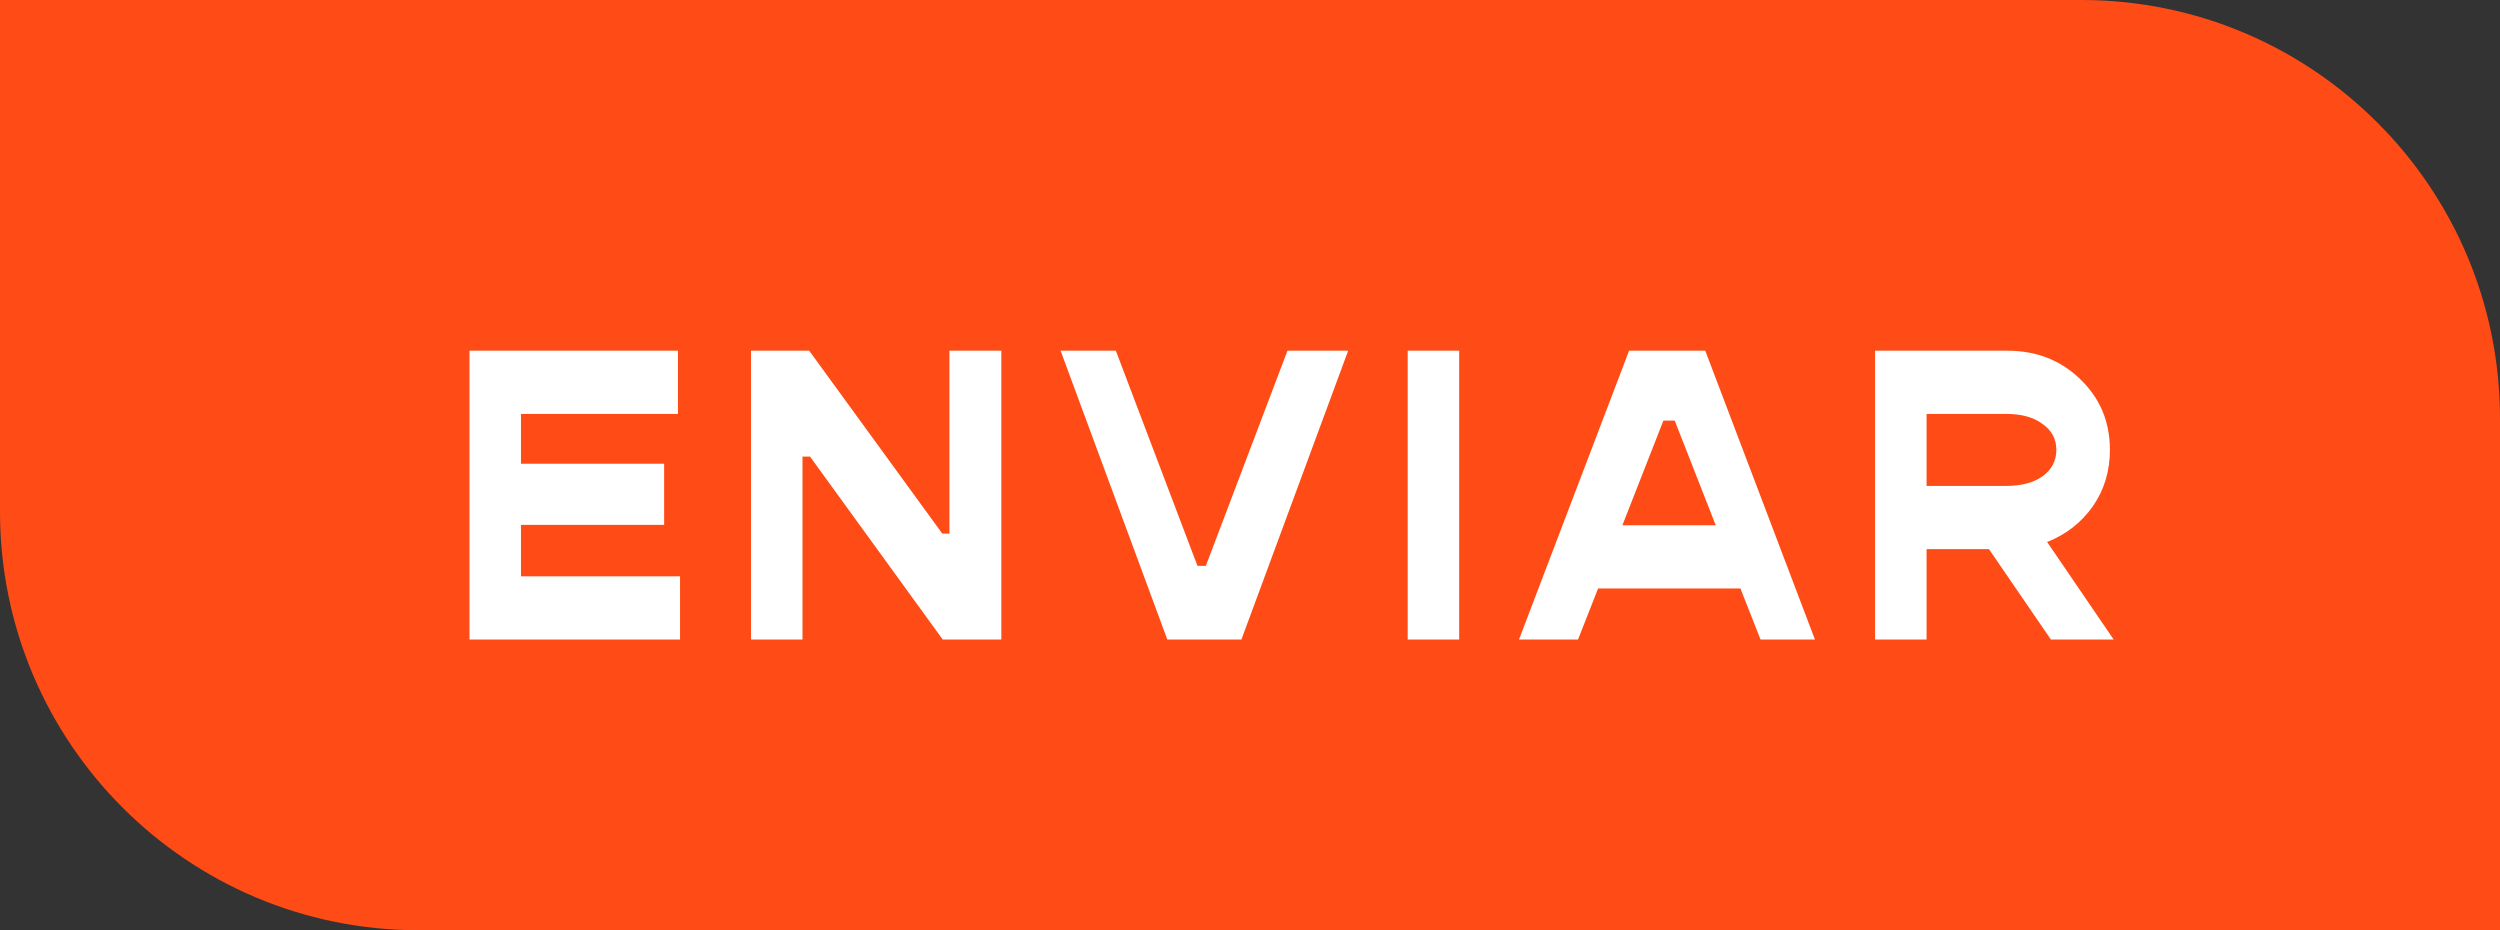 <svg width="215" height="80" viewBox="0 0 215 80" fill="none" xmlns="http://www.w3.org/2000/svg">
<rect x="0" y="0" width="215" height="80" fill="#333333" stroke="none"/>
<path d="M0 0H179C198.882 0 215 16.118 215 36V80H36C16.118 80 0 63.882 0 44V0Z" fill="#FF4B15"/>
<path d="M44.804 49.564H58.484V55H40.376V30.16H58.304V35.596H44.804V39.88H57.116V45.136H44.804V49.564ZM64.587 55V30.16H69.591L81.039 45.892H81.651V30.16H86.115V55H81.075L69.663 39.268H69.015V55H64.587ZM100.39 55L91.21 30.16H95.962L102.982 48.664H103.702L110.722 30.16H115.942L106.762 55H100.39ZM121.061 55V30.16H125.489V55H121.061ZM151.405 55L149.677 50.608H137.437L135.709 55H130.633L140.101 30.16H146.653L156.085 55H151.405ZM139.525 45.172H147.553L144.025 36.172H143.053L139.525 45.172ZM176.377 55L171.049 47.224H165.685V55H161.257V30.16H172.633C175.129 30.16 177.217 30.976 178.897 32.608C180.601 34.24 181.453 36.268 181.453 38.692C181.453 40.516 180.961 42.136 179.977 43.552C178.993 44.944 177.685 45.964 176.053 46.612L181.777 55H176.377ZM165.685 35.596V41.788H172.525C173.845 41.788 174.889 41.512 175.657 40.96C176.449 40.384 176.845 39.628 176.845 38.692C176.845 37.756 176.449 37.012 175.657 36.46C174.889 35.884 173.845 35.596 172.525 35.596H165.685Z" fill="white"/>
</svg>
